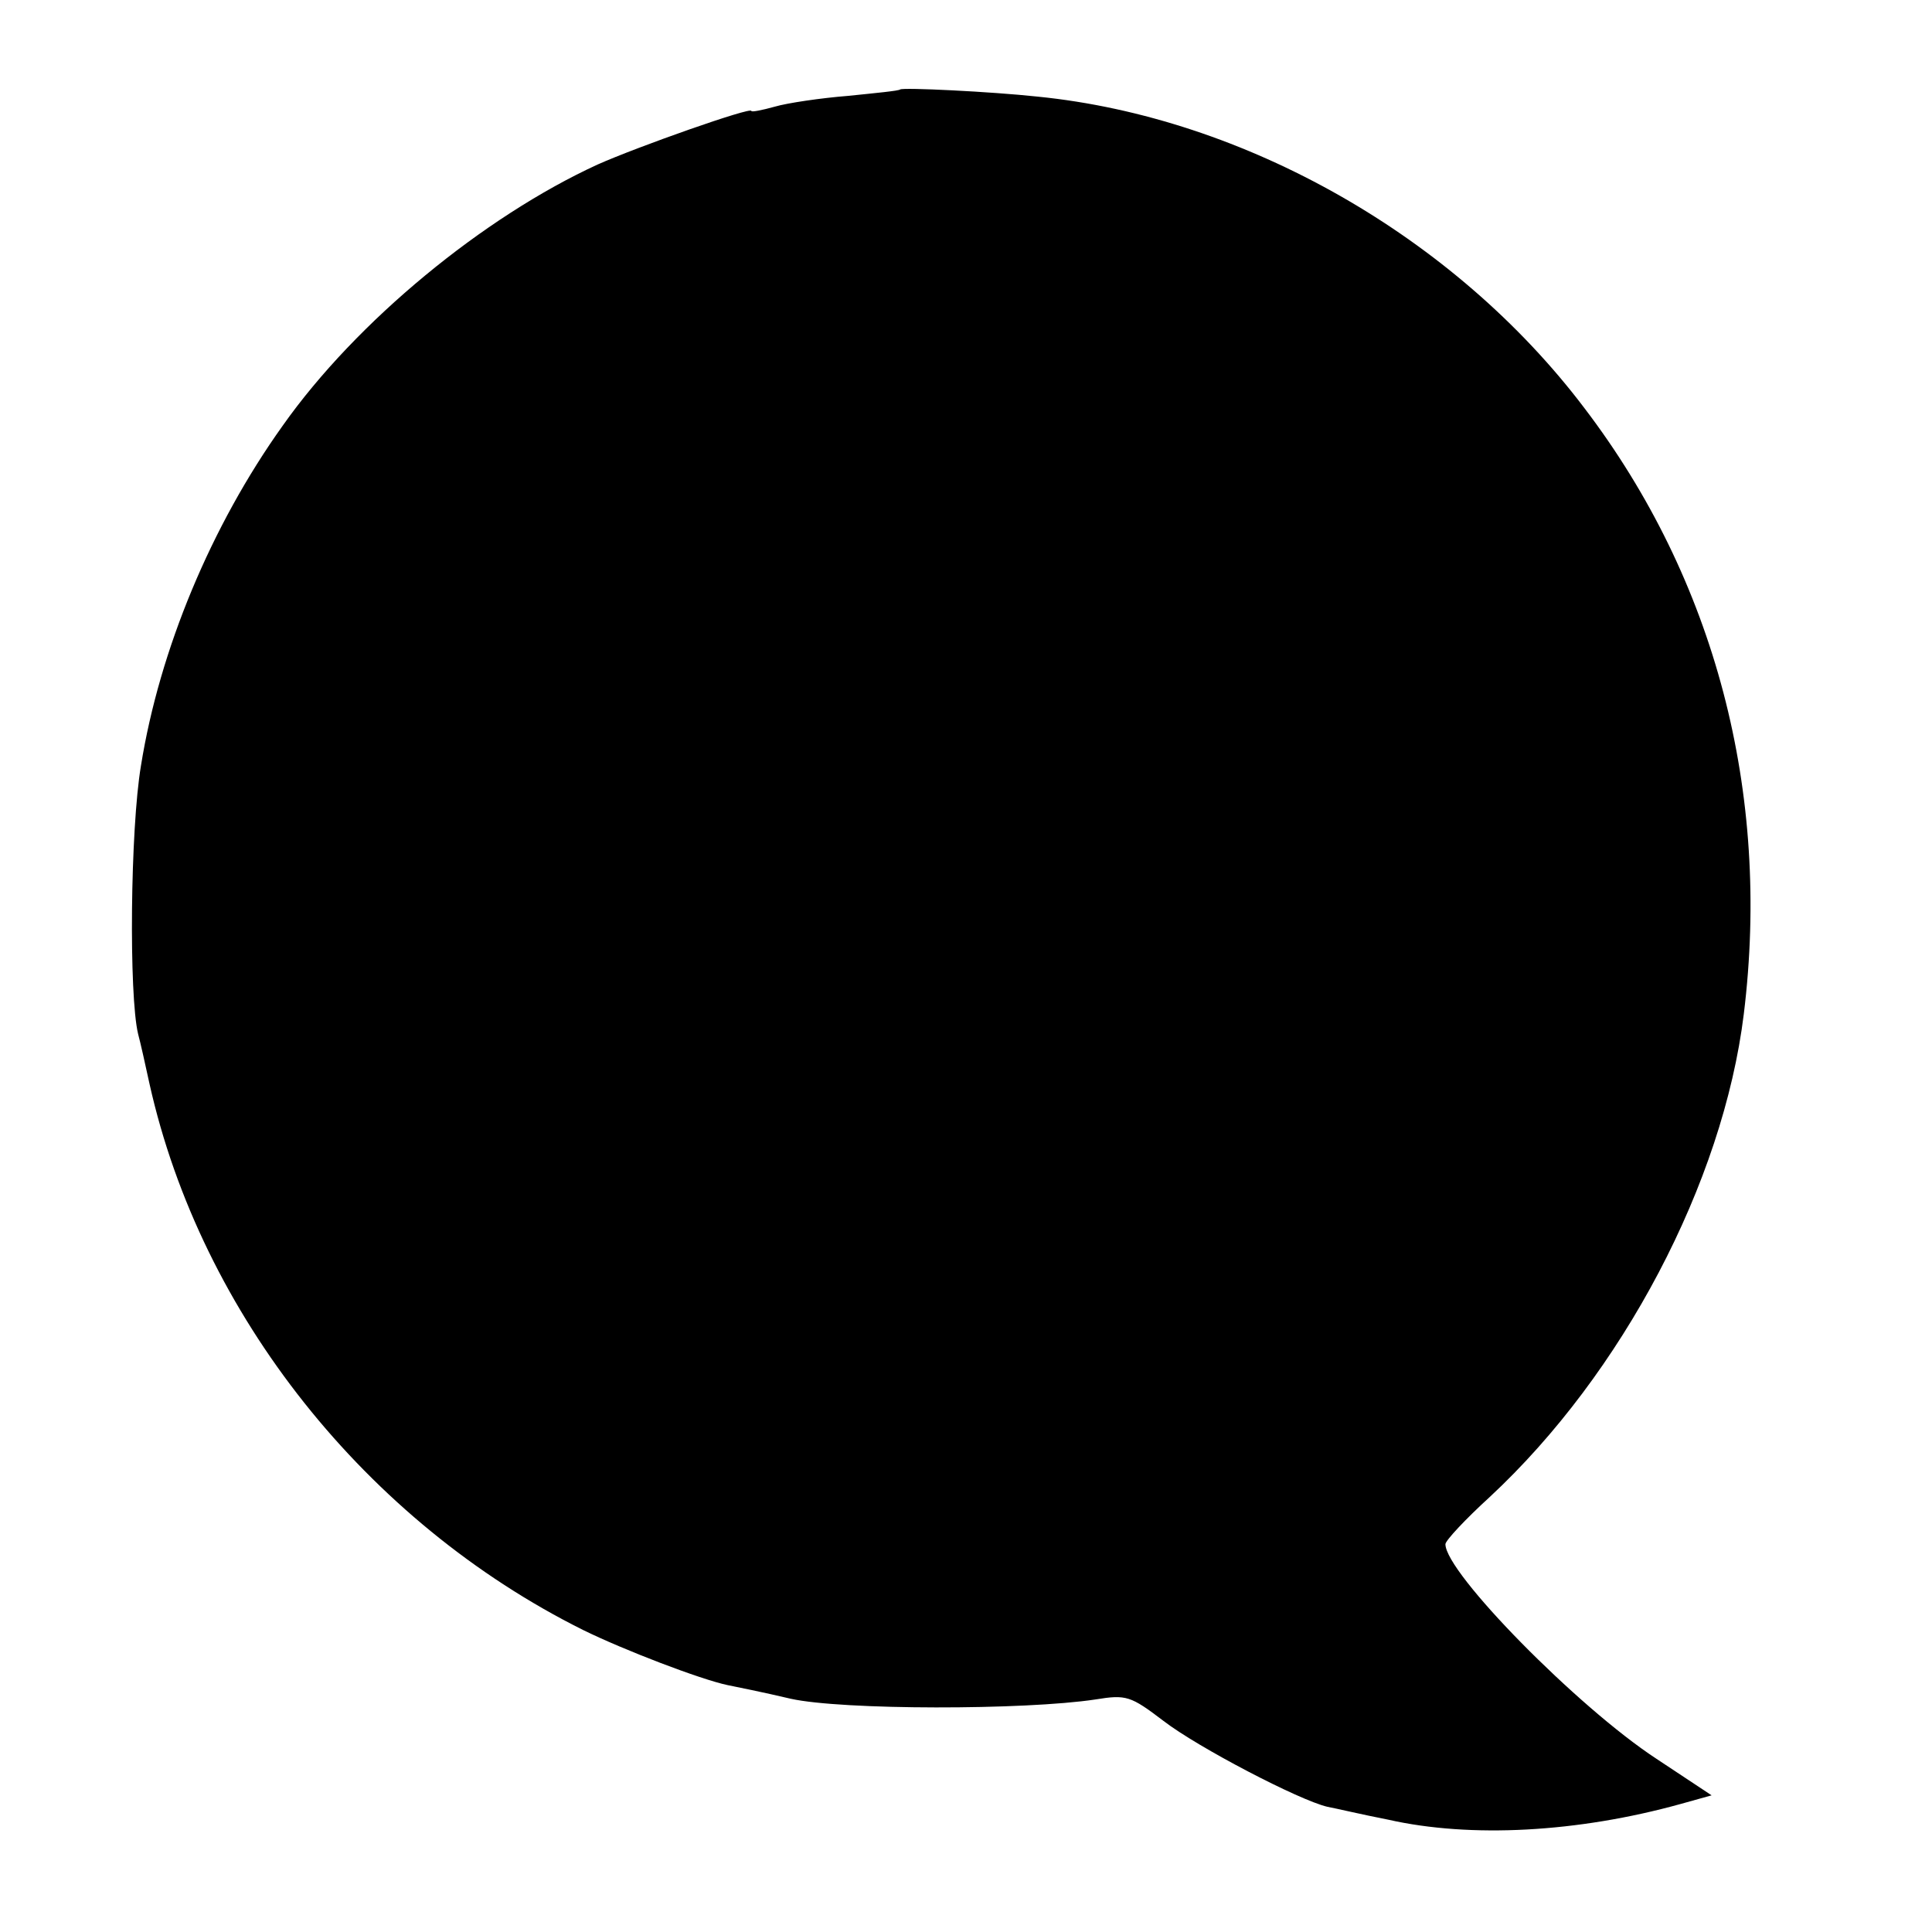 <?xml version="1.0" standalone="no"?>
<!DOCTYPE svg PUBLIC "-//W3C//DTD SVG 20010904//EN"
 "http://www.w3.org/TR/2001/REC-SVG-20010904/DTD/svg10.dtd">
<svg version="1.0" xmlns="http://www.w3.org/2000/svg"
 width="270pt" height="270pt" viewBox="0 0 270 270"
 preserveAspectRatio="xMidYMid meet">
<g transform="translate(0,270) scale(0.1,-0.1)"
fill="#000000" stroke="none">
<path d="M1258 2575 c-2 -2 -34 -5 -73 -9 -38 -3 -85 -10 -102 -15 -18 -5 -33
-8 -33 -6 0 6 -159 -50 -215 -75 -159 -73 -337 -219 -440 -365 -100 -140 -172
-313 -198 -475 -15 -89 -17 -321 -4 -375 3 -11 10 -42 16 -70 72 -322 303
-612 606 -763 57 -28 164 -69 202 -77 10 -2 50 -10 88 -19 72 -16 327 -16 426
-1 43 7 49 5 95 -30 48 -37 190 -111 229 -120 11 -2 49 -11 85 -18 115 -26
265 -18 409 22 l43 12 -77 51 c-110 72 -295 260 -295 300 0 5 28 35 62 66 185
172 326 439 355 675 38 309 -40 607 -223 847 -181 239 -474 406 -764 435 -65
7 -188 13 -192 10z"/>
</g>
</svg>
